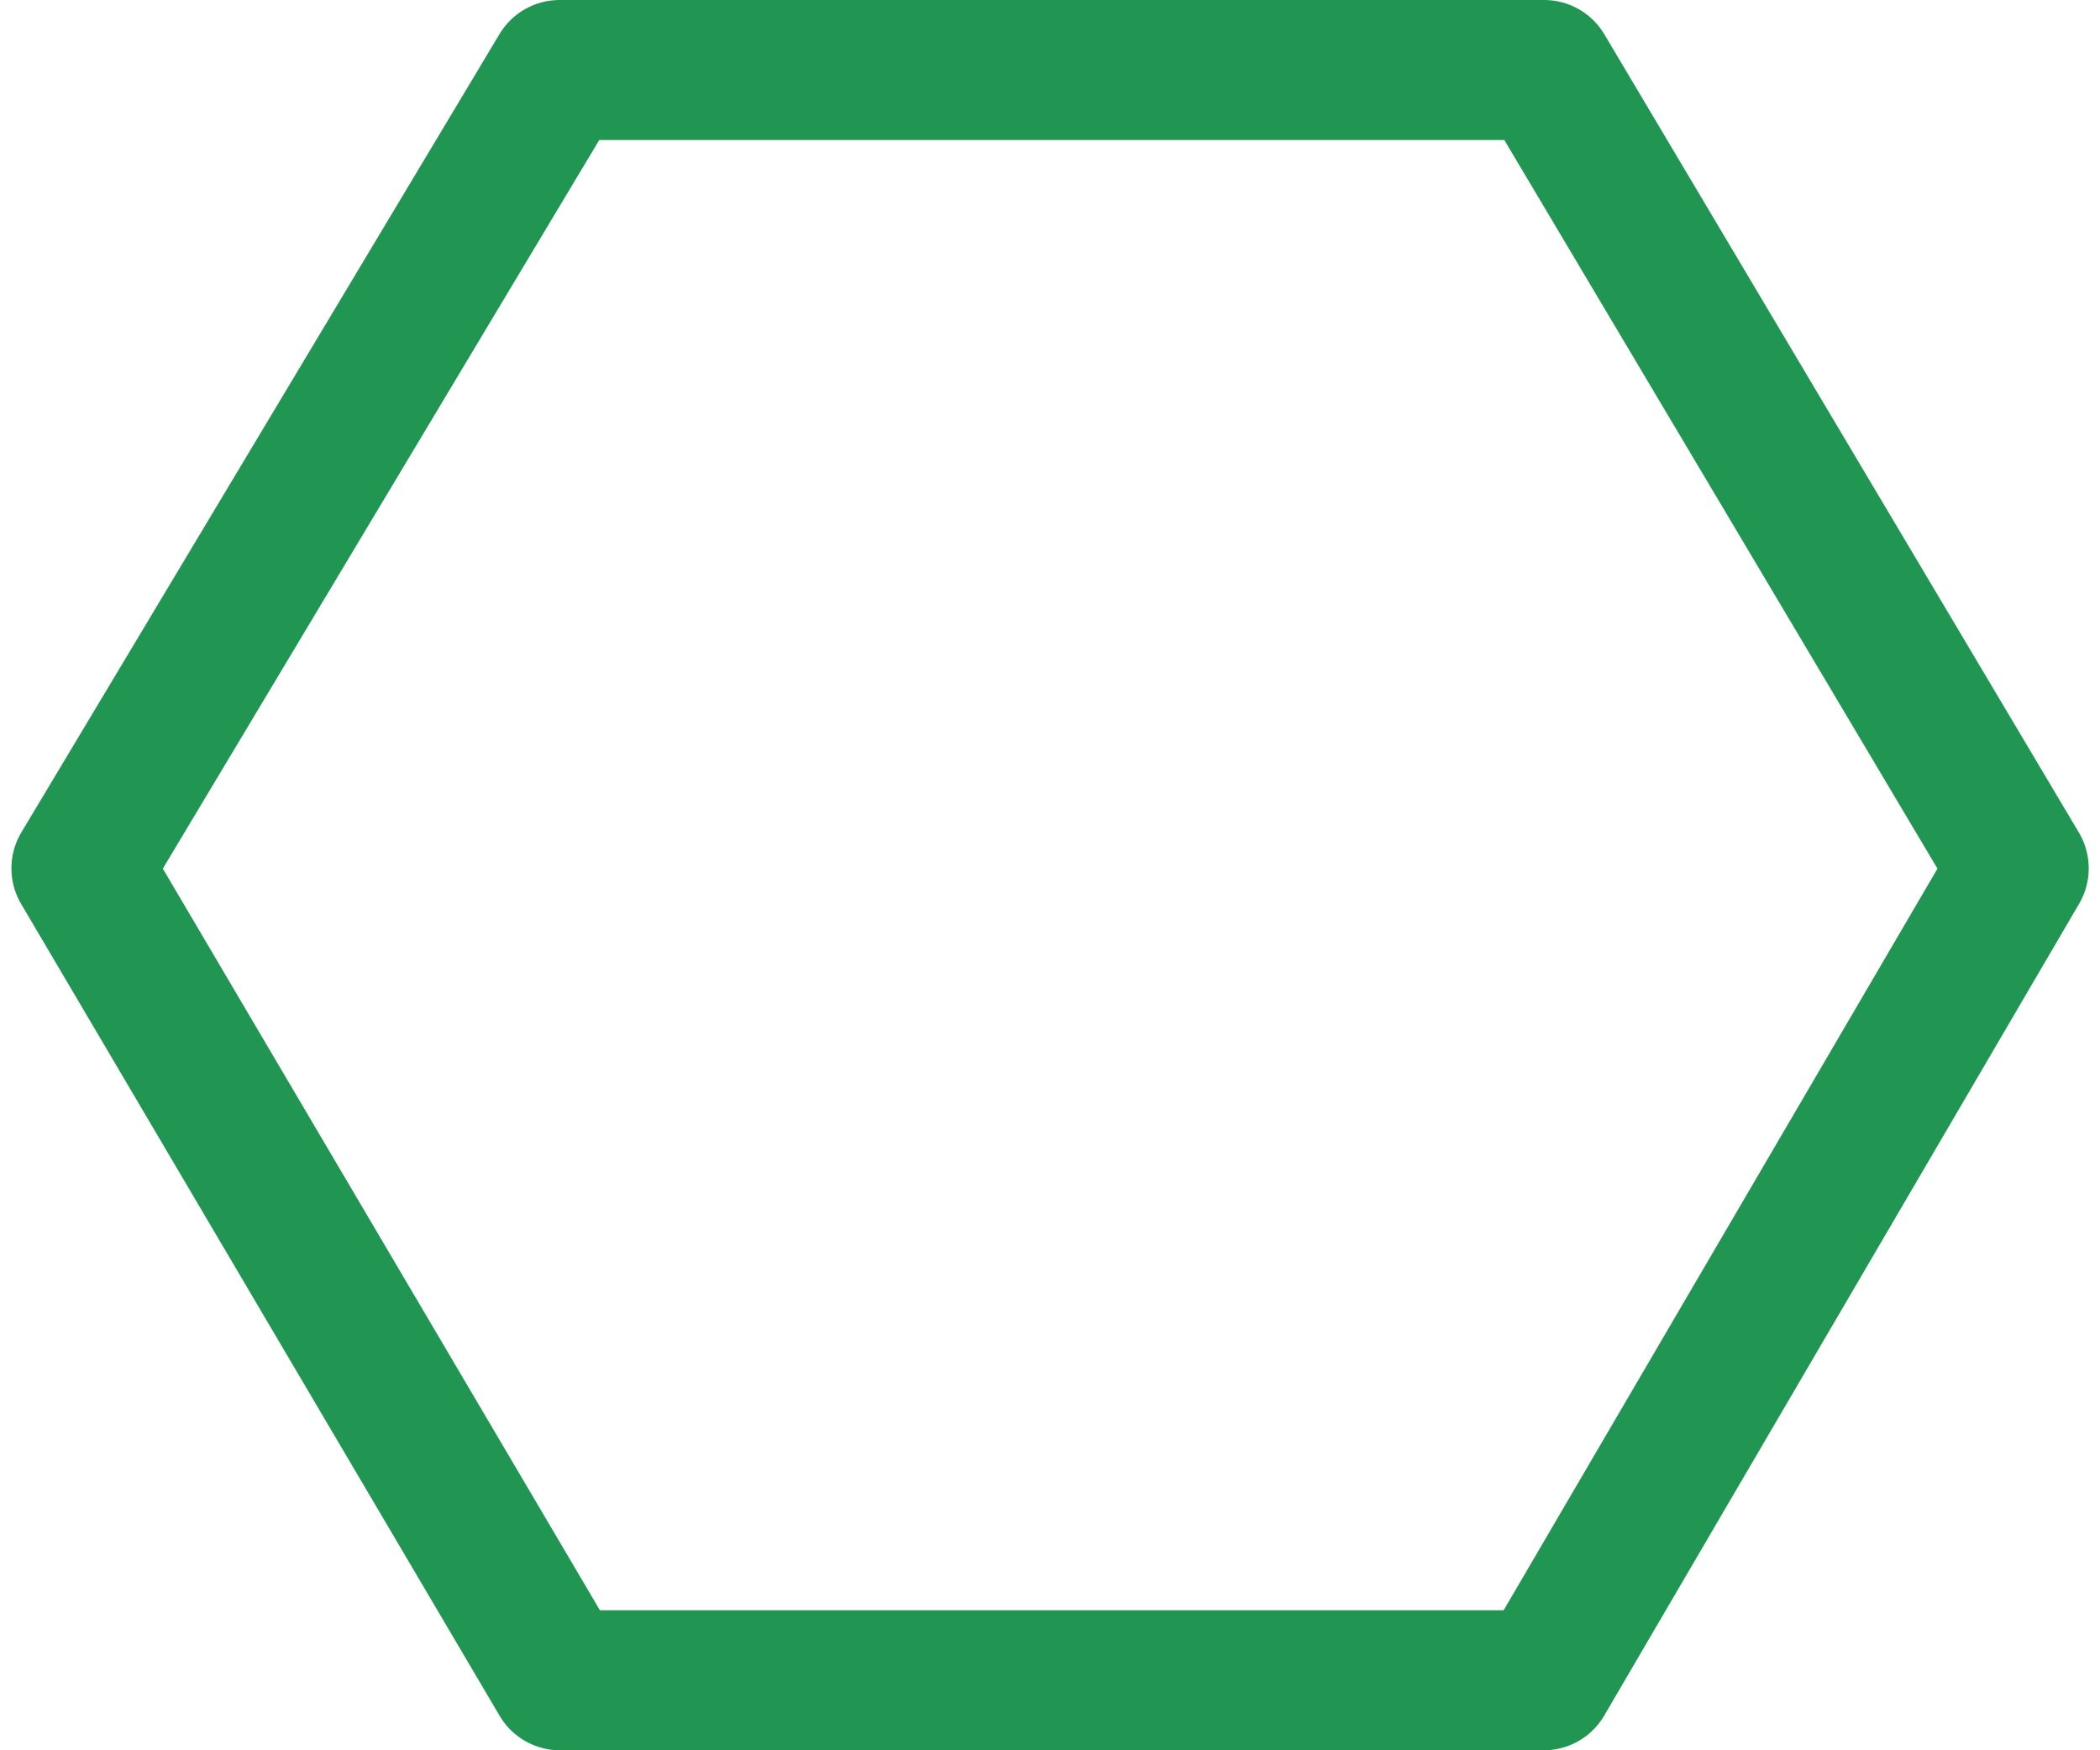 <svg width="30" height="25" viewBox="0 0 30 25" fill="none" xmlns="http://www.w3.org/2000/svg">
<path d="M1.163 12.403L7.994 1L22.059 1L28.839 12.403L22.054 24H7.999L1.163 12.403Z" stroke="#219653" stroke-width="2" stroke-linejoin="round"/>
</svg>
